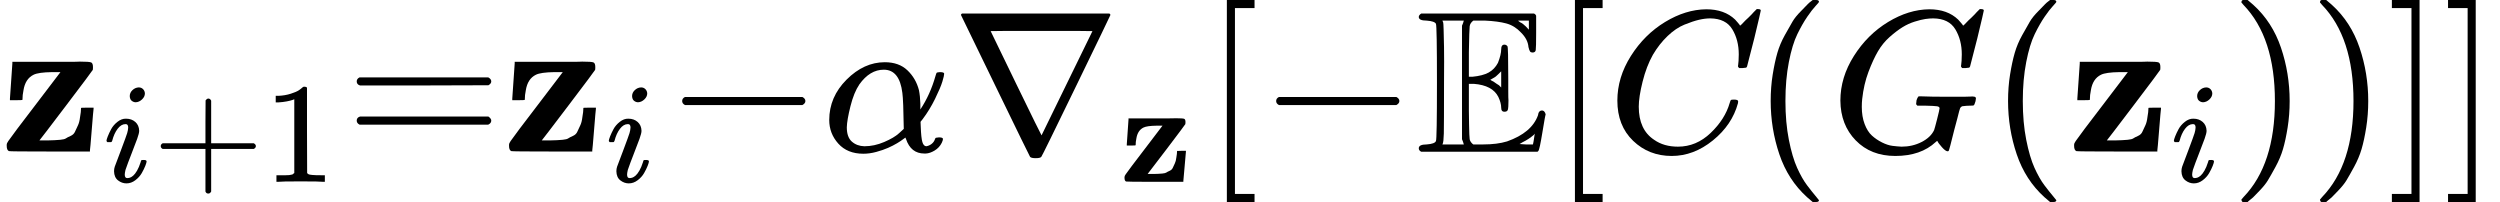 <?xml version="1.0" encoding="UTF-8" standalone="no" ?>
<svg xmlns="http://www.w3.org/2000/svg" width="223.944px" height="18.096px" viewBox="0 -750 12372.9 1000" xmlns:xlink="http://www.w3.org/1999/xlink" style=""><defs><path id="MJX-5-TEX-B-7A" d="M48 262Q48 264 54 349T60 436V444H252Q289 444 336 444T394 445Q441 445 450 441T459 418Q459 406 458 404Q456 399 327 229T194 55H237Q260 56 268 56T297 58T325 65T348 77T370 98T384 128T395 170Q400 197 400 216Q400 217 431 217H462V211Q461 208 453 108T444 6V0H245Q46 0 43 2Q32 7 32 28V33Q32 41 40 52T84 112Q129 170 164 217L298 393H256Q189 392 165 380Q124 360 115 303Q110 280 110 256Q110 254 79 254H48V262Z"></path><path id="MJX-5-TEX-I-69" d="M184 600Q184 624 203 642T247 661Q265 661 277 649T290 619Q290 596 270 577T226 557Q211 557 198 567T184 600ZM21 287Q21 295 30 318T54 369T98 420T158 442Q197 442 223 419T250 357Q250 340 236 301T196 196T154 83Q149 61 149 51Q149 26 166 26Q175 26 185 29T208 43T235 78T260 137Q263 149 265 151T282 153Q302 153 302 143Q302 135 293 112T268 61T223 11T161 -11Q129 -11 102 10T74 74Q74 91 79 106T122 220Q160 321 166 341T173 380Q173 404 156 404H154Q124 404 99 371T61 287Q60 286 59 284T58 281T56 279T53 278T49 278T41 278H27Q21 284 21 287Z"></path><path id="MJX-5-TEX-N-2B" d="M56 237T56 250T70 270H369V420L370 570Q380 583 389 583Q402 583 409 568V270H707Q722 262 722 250T707 230H409V-68Q401 -82 391 -82H389H387Q375 -82 369 -68V230H70Q56 237 56 250Z"></path><path id="MJX-5-TEX-N-31" d="M213 578L200 573Q186 568 160 563T102 556H83V602H102Q149 604 189 617T245 641T273 663Q275 666 285 666Q294 666 302 660V361L303 61Q310 54 315 52T339 48T401 46H427V0H416Q395 3 257 3Q121 3 100 0H88V46H114Q136 46 152 46T177 47T193 50T201 52T207 57T213 61V578Z"></path><path id="MJX-5-TEX-N-3D" d="M56 347Q56 360 70 367H707Q722 359 722 347Q722 336 708 328L390 327H72Q56 332 56 347ZM56 153Q56 168 72 173H708Q722 163 722 153Q722 140 707 133H70Q56 140 56 153Z"></path><path id="MJX-5-TEX-N-2212" d="M84 237T84 250T98 270H679Q694 262 694 250T679 230H98Q84 237 84 250Z"></path><path id="MJX-5-TEX-I-3B1" d="M34 156Q34 270 120 356T309 442Q379 442 421 402T478 304Q484 275 485 237V208Q534 282 560 374Q564 388 566 390T582 393Q603 393 603 385Q603 376 594 346T558 261T497 161L486 147L487 123Q489 67 495 47T514 26Q528 28 540 37T557 60Q559 67 562 68T577 70Q597 70 597 62Q597 56 591 43Q579 19 556 5T512 -10H505Q438 -10 414 62L411 69L400 61Q390 53 370 41T325 18T267 -2T203 -11Q124 -11 79 39T34 156ZM208 26Q257 26 306 47T379 90L403 112Q401 255 396 290Q382 405 304 405Q235 405 183 332Q156 292 139 224T121 120Q121 71 146 49T208 26Z"></path><path id="MJX-5-TEX-N-2207" d="M46 676Q46 679 51 683H781Q786 679 786 676Q786 674 617 326T444 -26Q439 -33 416 -33T388 -26Q385 -22 216 326T46 676ZM697 596Q697 597 445 597T193 596Q195 591 319 336T445 80L697 596Z"></path><path id="MJX-5-TEX-N-5B" d="M118 -250V750H255V710H158V-210H255V-250H118Z"></path><path id="MJX-5-TEX-D-45" d="M12 666Q12 675 24 683H582Q590 680 593 672V588Q593 514 591 502T575 490Q567 490 563 495T555 517Q552 556 517 590Q486 623 445 634T340 648H282Q266 636 264 620T260 492V370H277Q329 375 358 391T404 439Q420 480 420 506Q420 529 436 529Q445 529 451 521Q455 517 455 361Q455 333 455 298T456 253Q456 217 453 207T437 197Q420 196 420 217Q420 240 406 270Q377 328 284 335H260V201Q261 174 261 134Q262 73 264 61T278 38Q281 36 282 35H331Q400 35 449 50Q571 93 602 179Q605 203 622 203Q629 203 634 197T640 183Q638 181 624 95T604 3L600 -1H24Q12 5 12 16Q12 35 51 35Q92 38 97 52Q102 60 102 341T97 632Q91 645 51 648Q12 648 12 666ZM137 341Q137 131 136 89T130 37Q129 36 129 35H235Q233 41 231 48L226 61V623L231 635L235 648H129Q132 641 133 638T135 603T137 517T137 341ZM557 603V648H504Q504 646 515 639Q527 634 542 619L557 603ZM420 317V397L406 383Q394 370 380 363L366 355Q373 350 382 346Q400 333 409 328L420 317ZM582 61L586 88Q585 88 582 83Q557 61 526 46L511 37L542 35H577Q577 36 578 39T580 49T582 61Z"></path><path id="MJX-5-TEX-I-43" d="M50 252Q50 367 117 473T286 641T490 704Q580 704 633 653Q642 643 648 636T656 626L657 623Q660 623 684 649Q691 655 699 663T715 679T725 690L740 705H746Q760 705 760 698Q760 694 728 561Q692 422 692 421Q690 416 687 415T669 413H653Q647 419 647 422Q647 423 648 429T650 449T651 481Q651 552 619 605T510 659Q484 659 454 652T382 628T299 572T226 479Q194 422 175 346T156 222Q156 108 232 58Q280 24 350 24Q441 24 512 92T606 240Q610 253 612 255T628 257Q648 257 648 248Q648 243 647 239Q618 132 523 55T319 -22Q206 -22 128 53T50 252Z"></path><path id="MJX-5-TEX-N-28" d="M94 250Q94 319 104 381T127 488T164 576T202 643T244 695T277 729T302 750H315H319Q333 750 333 741Q333 738 316 720T275 667T226 581T184 443T167 250T184 58T225 -81T274 -167T316 -220T333 -241Q333 -250 318 -250H315H302L274 -226Q180 -141 137 -14T94 250Z"></path><path id="MJX-5-TEX-I-47" d="M50 252Q50 367 117 473T286 641T490 704Q580 704 633 653Q642 643 648 636T656 626L657 623Q660 623 684 649Q691 655 699 663T715 679T725 690L740 705H746Q760 705 760 698Q760 694 728 561Q692 422 692 421Q690 416 687 415T669 413H653Q647 419 647 422Q647 423 648 429T650 449T651 481Q651 552 619 605T510 659Q492 659 471 656T418 643T357 615T294 567T236 496T189 394T158 260Q156 242 156 221Q156 173 170 136T206 79T256 45T308 28T353 24Q407 24 452 47T514 106Q517 114 529 161T541 214Q541 222 528 224T468 227H431Q425 233 425 235T427 254Q431 267 437 273H454Q494 271 594 271Q634 271 659 271T695 272T707 272Q721 272 721 263Q721 261 719 249Q714 230 709 228Q706 227 694 227Q674 227 653 224Q646 221 643 215T629 164Q620 131 614 108Q589 6 586 3Q584 1 581 1Q571 1 553 21T530 52Q530 53 528 52T522 47Q448 -22 322 -22Q201 -22 126 55T50 252Z"></path><path id="MJX-5-TEX-N-29" d="M60 749L64 750Q69 750 74 750H86L114 726Q208 641 251 514T294 250Q294 182 284 119T261 12T224 -76T186 -143T145 -194T113 -227T90 -246Q87 -249 86 -250H74Q66 -250 63 -250T58 -247T55 -238Q56 -237 66 -225Q221 -64 221 250T66 725Q56 737 55 738Q55 746 60 749Z"></path><path id="MJX-5-TEX-N-5D" d="M22 710V750H159V-250H22V-210H119V710H22Z"></path></defs><g stroke="currentColor" fill="currentColor" stroke-width="0" transform="matrix(1 0 0 -1 0 0)"><g data-mml-node="math"><g data-mml-node="msub"><g data-mml-node="TeXAtom"><g data-mml-node="mi"><use xlink:href="#MJX-5-TEX-B-7A"></use></g></g><g data-mml-node="TeXAtom" transform="translate(511, -150) scale(0.707)"><g data-mml-node="mi"><use xlink:href="#MJX-5-TEX-I-69"></use></g><g data-mml-node="mo" transform="translate(345, 0)"><use xlink:href="#MJX-5-TEX-N-2B"></use></g><g data-mml-node="mn" transform="translate(1123, 0)"><use xlink:href="#MJX-5-TEX-N-31"></use></g></g></g><g data-mml-node="mo" transform="translate(1708.6, 0)"><use xlink:href="#MJX-5-TEX-N-3D"></use></g><g data-mml-node="msub" transform="translate(2486.6, 0)"><g data-mml-node="TeXAtom"><g data-mml-node="mi"><use xlink:href="#MJX-5-TEX-B-7A"></use></g></g><g data-mml-node="TeXAtom" transform="translate(511, -150) scale(0.707)"><g data-mml-node="mi"><use xlink:href="#MJX-5-TEX-I-69"></use></g></g></g><g data-mml-node="mo" transform="translate(3291.6, 0)"><use xlink:href="#MJX-5-TEX-N-2212"></use></g><g data-mml-node="mi" transform="translate(4069.6, 0)"><use xlink:href="#MJX-5-TEX-I-3B1"></use></g><g data-mml-node="msub" transform="translate(4709.6, 0)"><g data-mml-node="mi"><use xlink:href="#MJX-5-TEX-N-2207"></use></g><g data-mml-node="TeXAtom" transform="translate(833, -150) scale(0.707)"><g data-mml-node="TeXAtom"><g data-mml-node="mi"><use xlink:href="#MJX-5-TEX-B-7A"></use></g></g></g></g><g data-mml-node="mrow" transform="translate(5953.9, 0)"><g data-mml-node="mo"><use xlink:href="#MJX-5-TEX-N-5B"></use></g><g data-mml-node="mo" transform="translate(278, 0)"><use xlink:href="#MJX-5-TEX-N-2212"></use></g><g data-mml-node="TeXAtom" transform="translate(1056, 0)"><g data-mml-node="mi"><use xlink:href="#MJX-5-TEX-D-45"></use></g></g><g data-mml-node="mo" transform="translate(1723, 0)"><use xlink:href="#MJX-5-TEX-N-5B"></use></g><g data-mml-node="mi" transform="translate(2001, 0)"><use xlink:href="#MJX-5-TEX-I-43"></use></g><g data-mml-node="mo" transform="translate(2716, 0)"><use xlink:href="#MJX-5-TEX-N-28"></use></g><g data-mml-node="mi" transform="translate(3105, 0)"><use xlink:href="#MJX-5-TEX-I-47"></use></g><g data-mml-node="mo" transform="translate(3891, 0)"><use xlink:href="#MJX-5-TEX-N-28"></use></g><g data-mml-node="msub" transform="translate(4280, 0)"><g data-mml-node="TeXAtom"><g data-mml-node="mi"><use xlink:href="#MJX-5-TEX-B-7A"></use></g></g><g data-mml-node="mi" transform="translate(511, -150) scale(0.707)"><use xlink:href="#MJX-5-TEX-I-69"></use></g></g><g data-mml-node="mo" transform="translate(5085, 0)"><use xlink:href="#MJX-5-TEX-N-29"></use></g><g data-mml-node="mo" transform="translate(5474, 0)"><use xlink:href="#MJX-5-TEX-N-29"></use></g><g data-mml-node="mo" transform="translate(5863, 0)"><use xlink:href="#MJX-5-TEX-N-5D"></use></g><g data-mml-node="mo" transform="translate(6141, 0)"><use xlink:href="#MJX-5-TEX-N-5D"></use></g></g></g></g></svg>